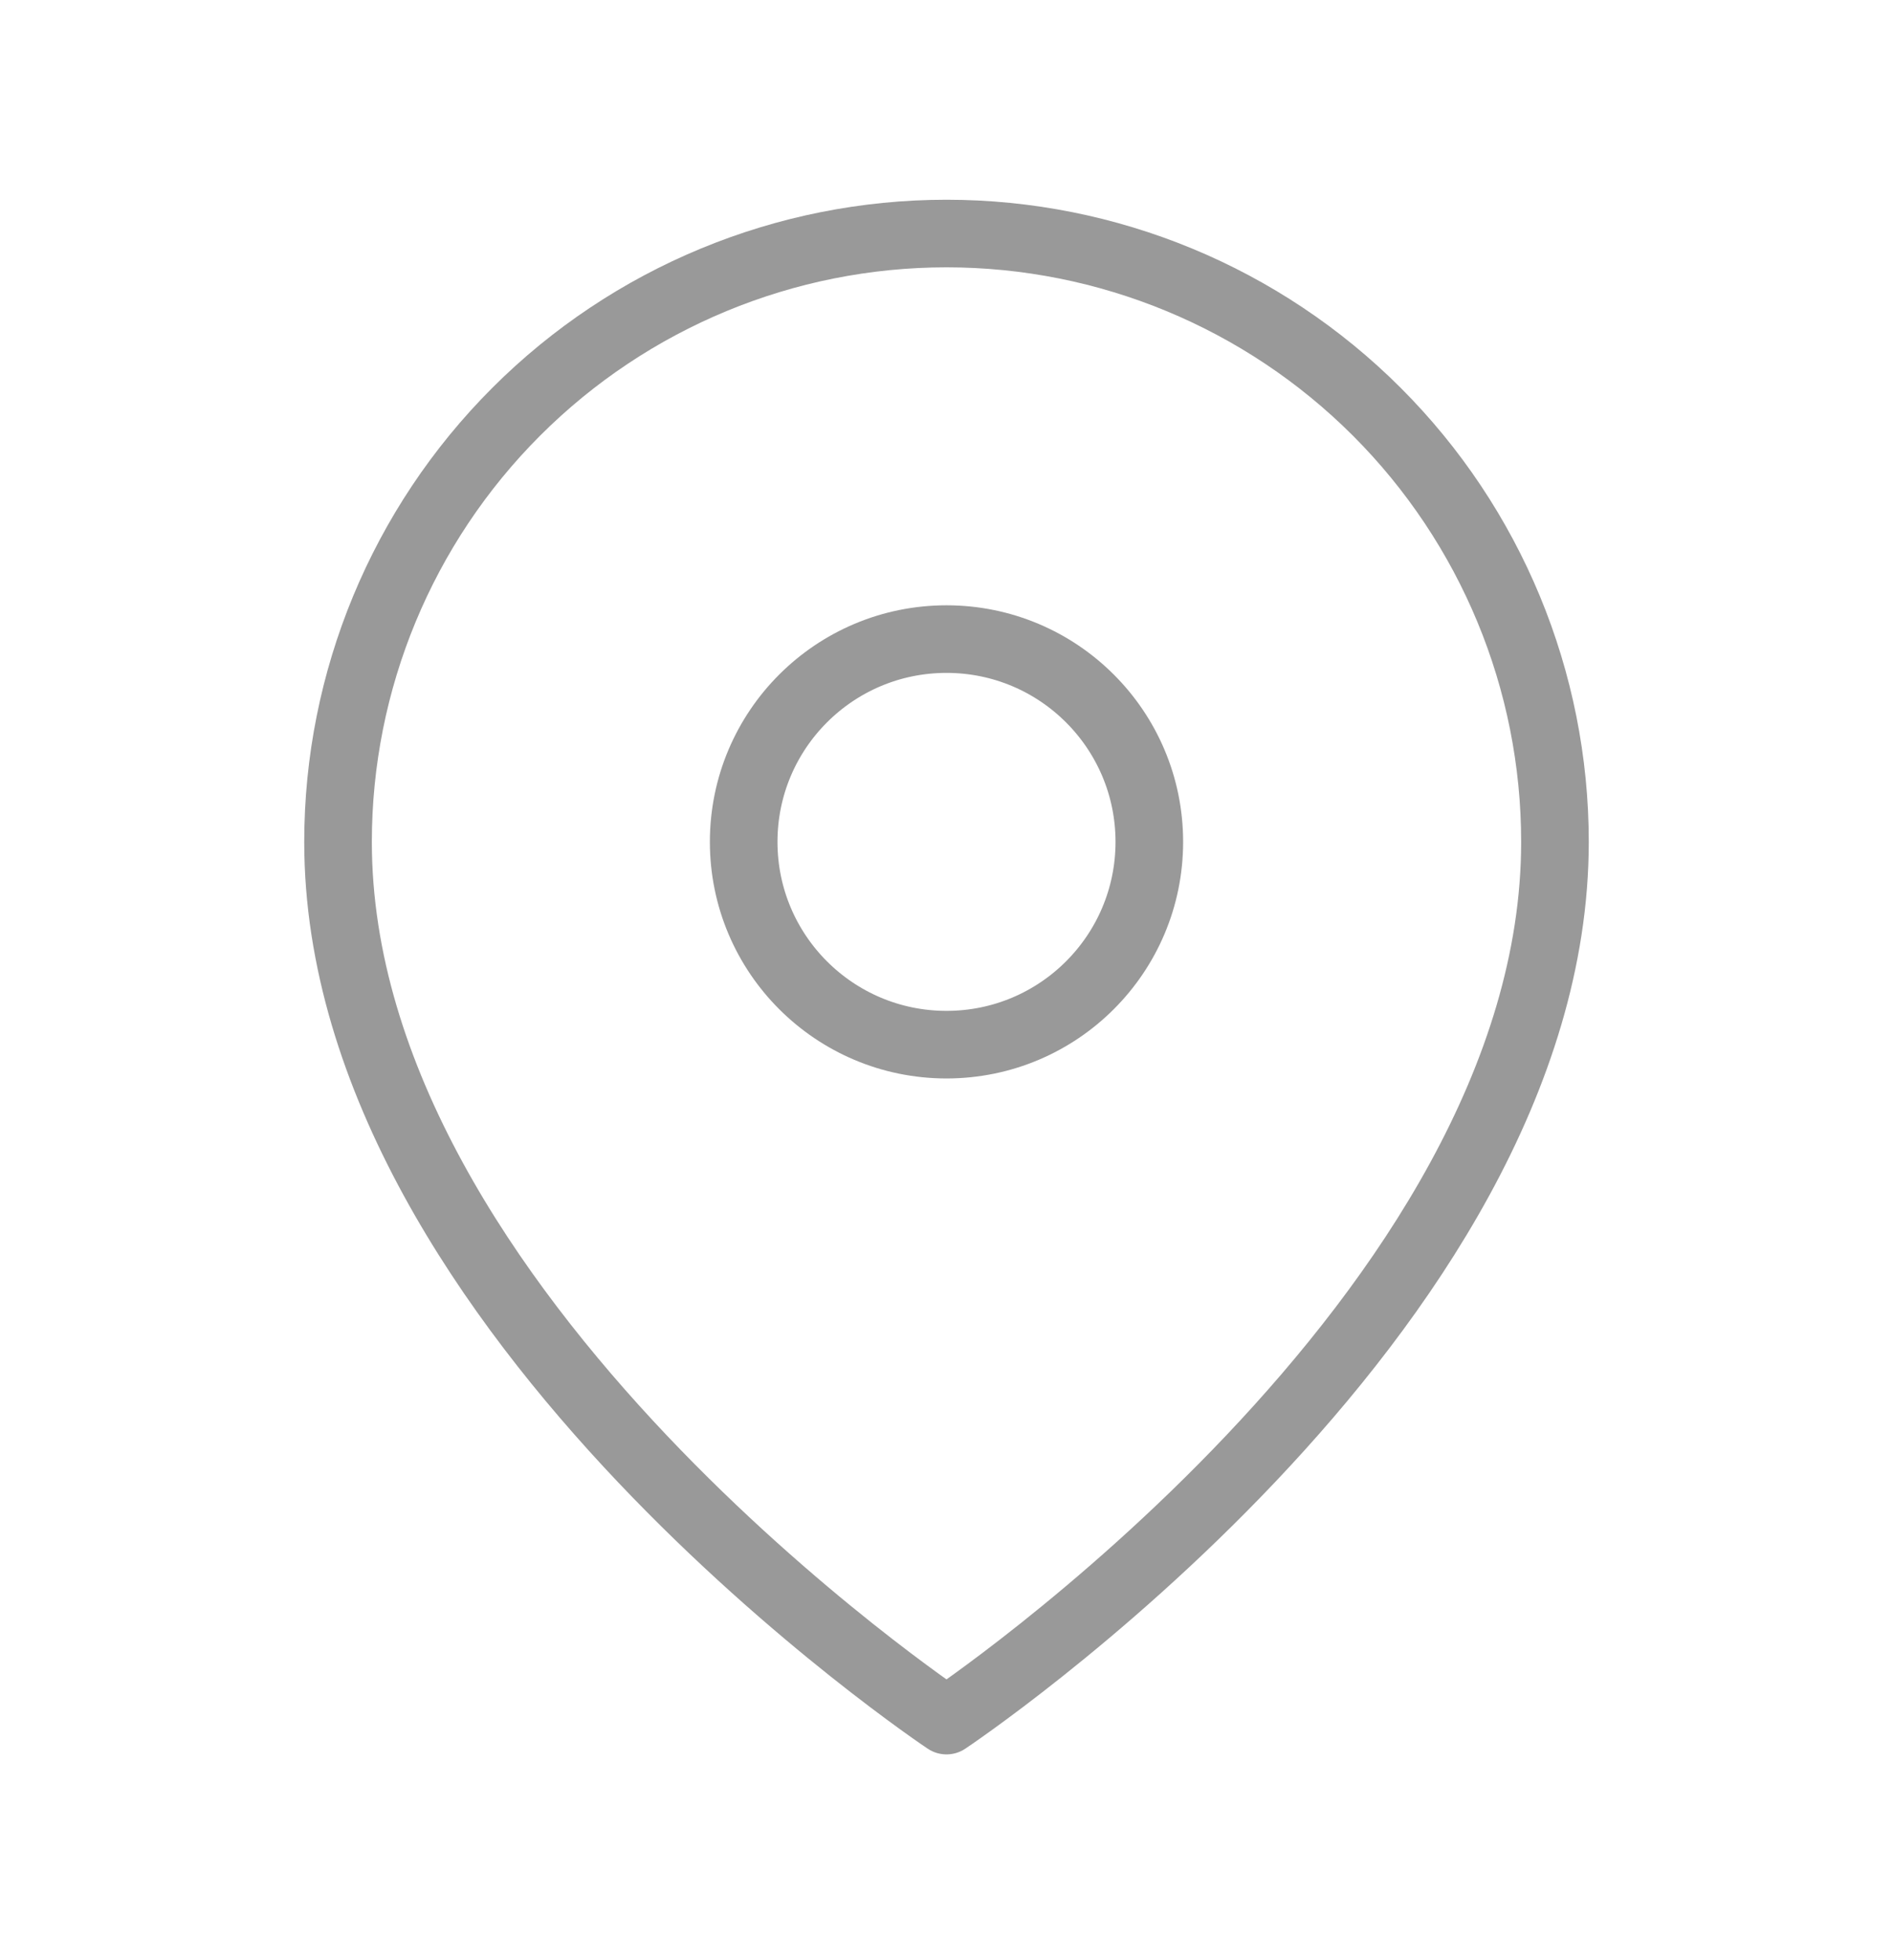 <svg width="28" height="29" viewBox="0 0 28 29" fill="none" xmlns="http://www.w3.org/2000/svg">
<path d="M23 12.455C23 19.455 14 25.455 14 25.455C14 25.455 5 19.455 5 12.455C5 10.068 5.948 7.779 7.636 6.091C9.324 4.403 11.613 3.455 14 3.455C16.387 3.455 18.676 4.403 20.364 6.091C22.052 7.779 23 10.068 23 12.455Z" stroke="#999999" stroke-linecap="round" stroke-linejoin="round"/>
<path d="M14 15.455C15.657 15.455 17 14.112 17 12.455C17 10.798 15.657 9.455 14 9.455C12.343 9.455 11 10.798 11 12.455C11 14.112 12.343 15.455 14 15.455Z" stroke="#999999" stroke-linecap="round" stroke-linejoin="round"/>
</svg>
